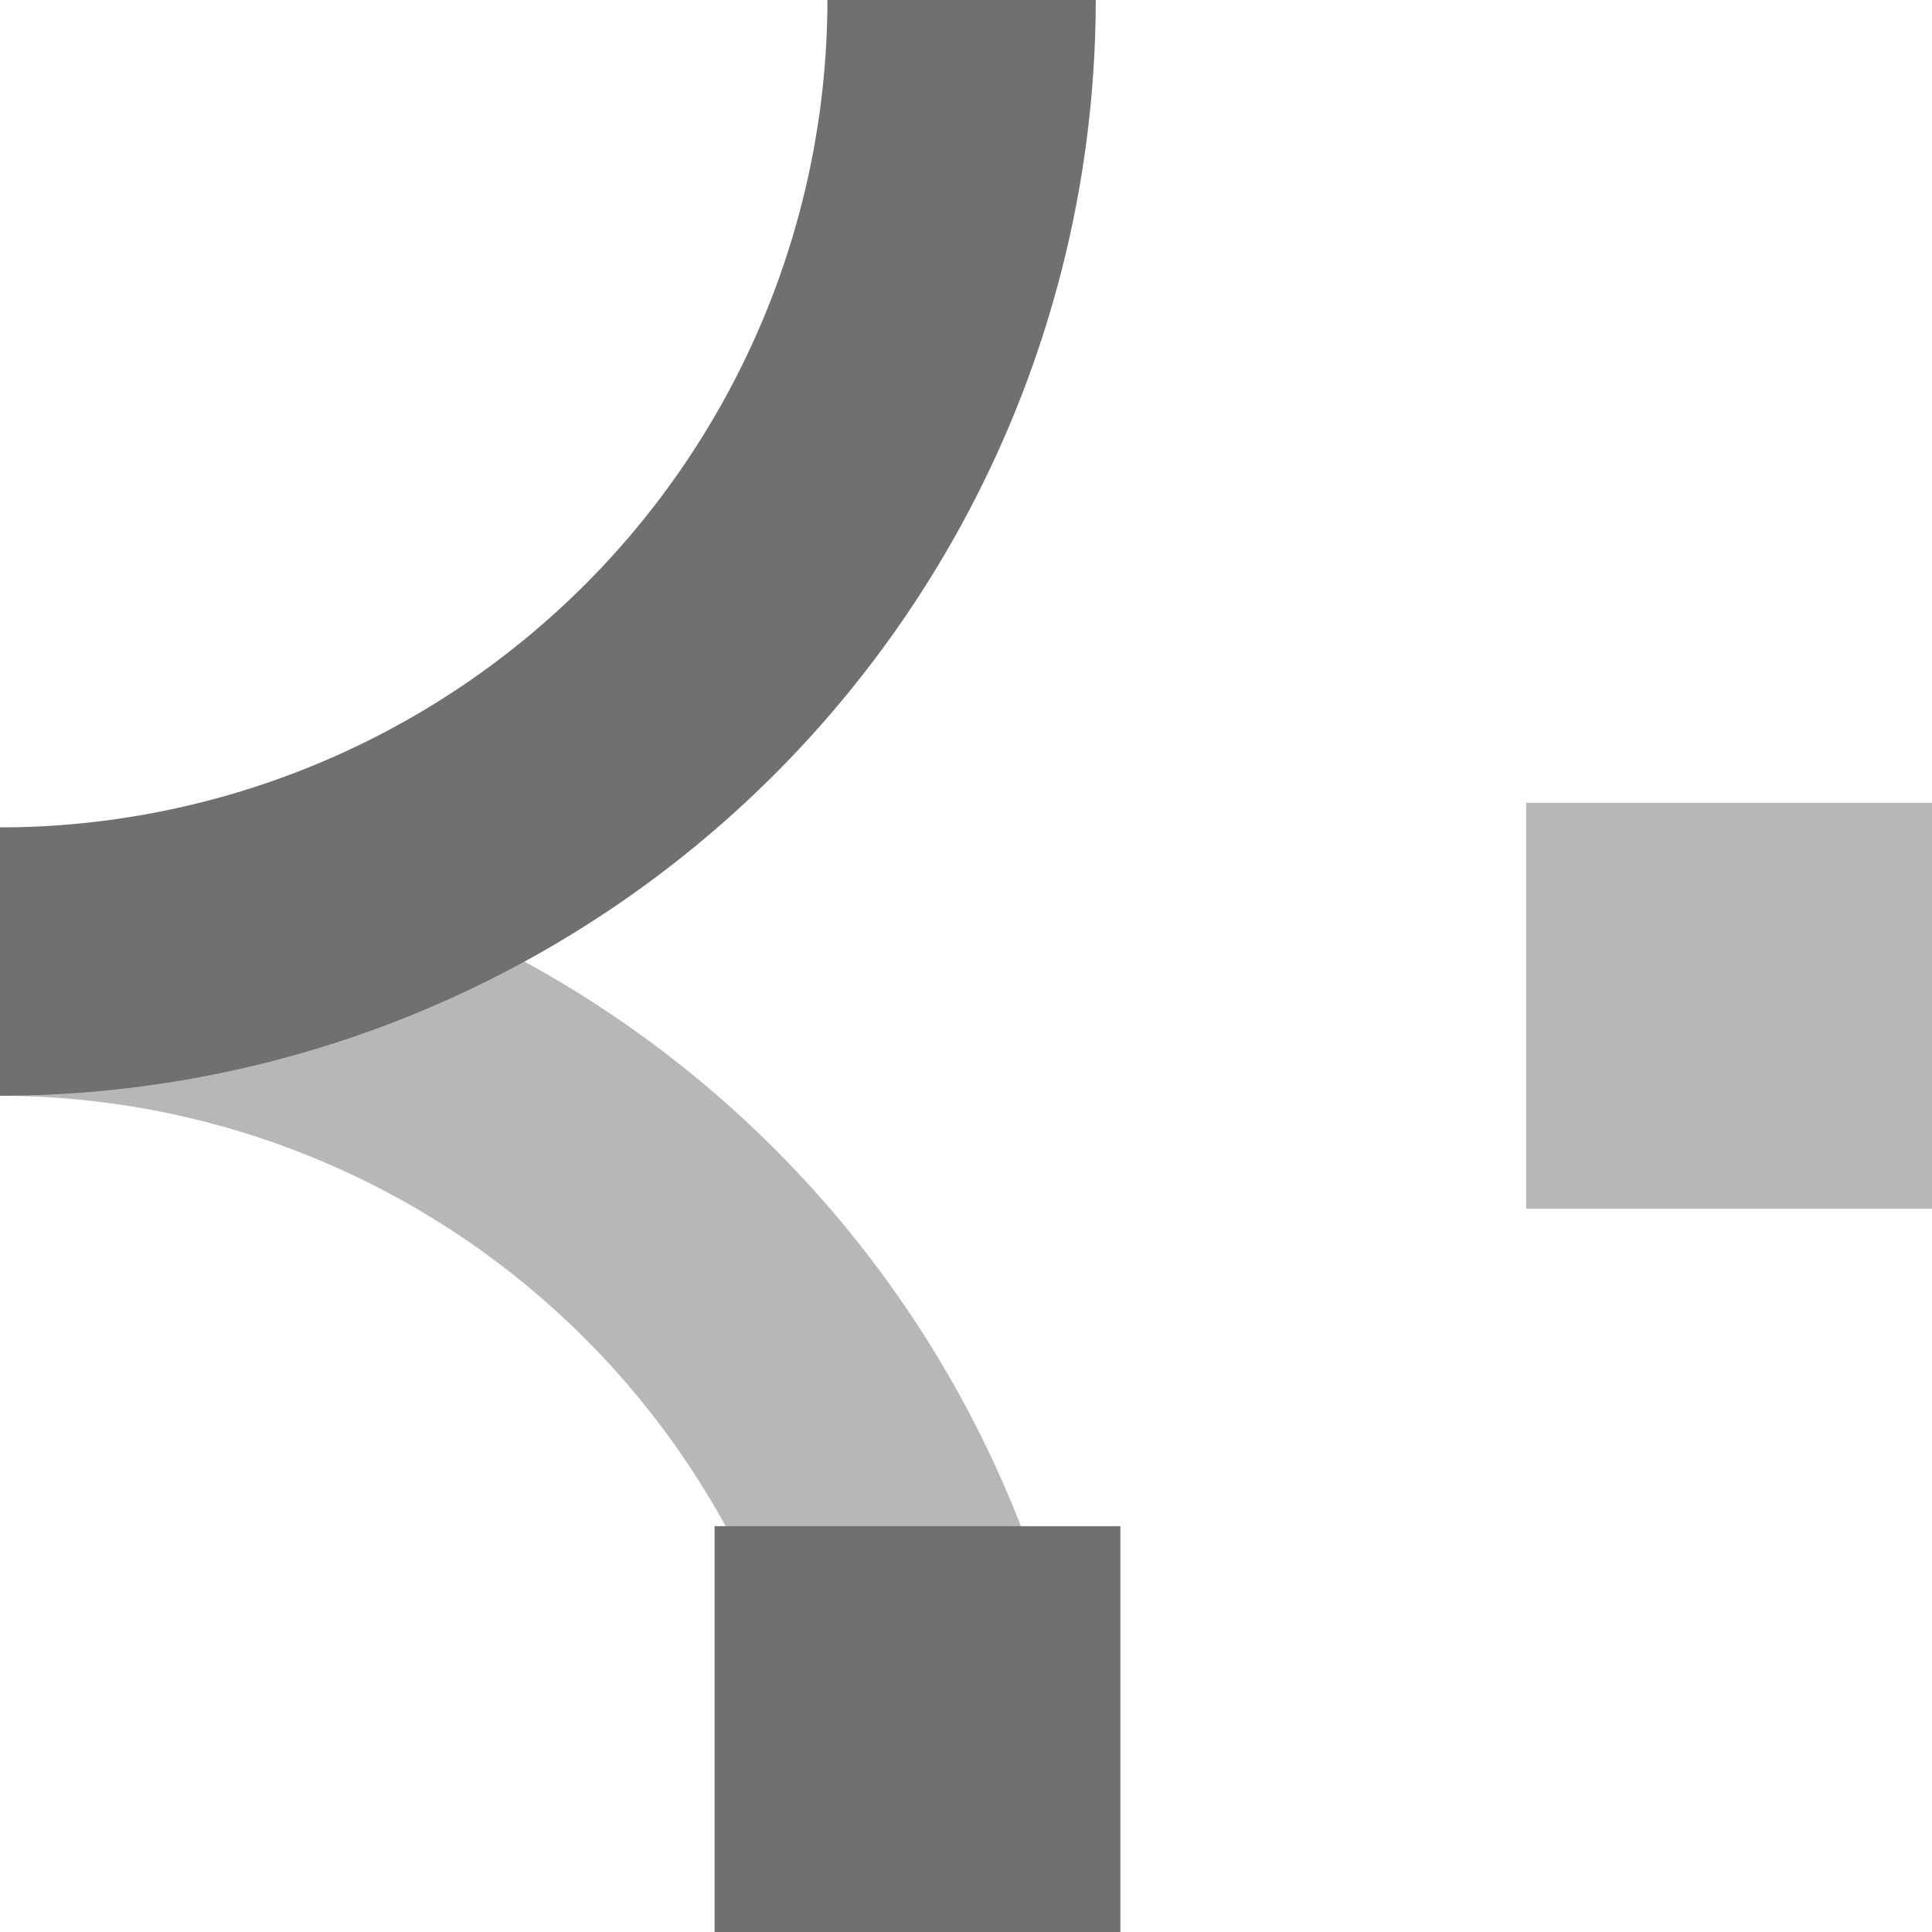 <svg xmlns="http://www.w3.org/2000/svg" width="115.198" height="115.198" viewBox="0 0 115.198 115.198"><g transform="translate(-4803.401 -1133.401)"><path d="M54.5,119.836v-16A49.392,49.392,0,0,0,103.836,54.5h16A65.41,65.41,0,0,1,54.5,119.836Z" transform="translate(4748.901 1078.901)" fill="#707070"/><path d="M119.836,111.836h-16A49.392,49.392,0,0,0,54.5,62.5v-16A65.41,65.41,0,0,1,119.836,111.836Z" transform="translate(4748.901 1136.237)" fill="#707070" opacity="0.5"/><rect width="24.197" height="24.197" transform="translate(4894.402 1181.269)" fill="#707070" opacity="0.5"/><rect width="24.197" height="24.197" transform="translate(4846.008 1224.402)" fill="#707070"/></g></svg>